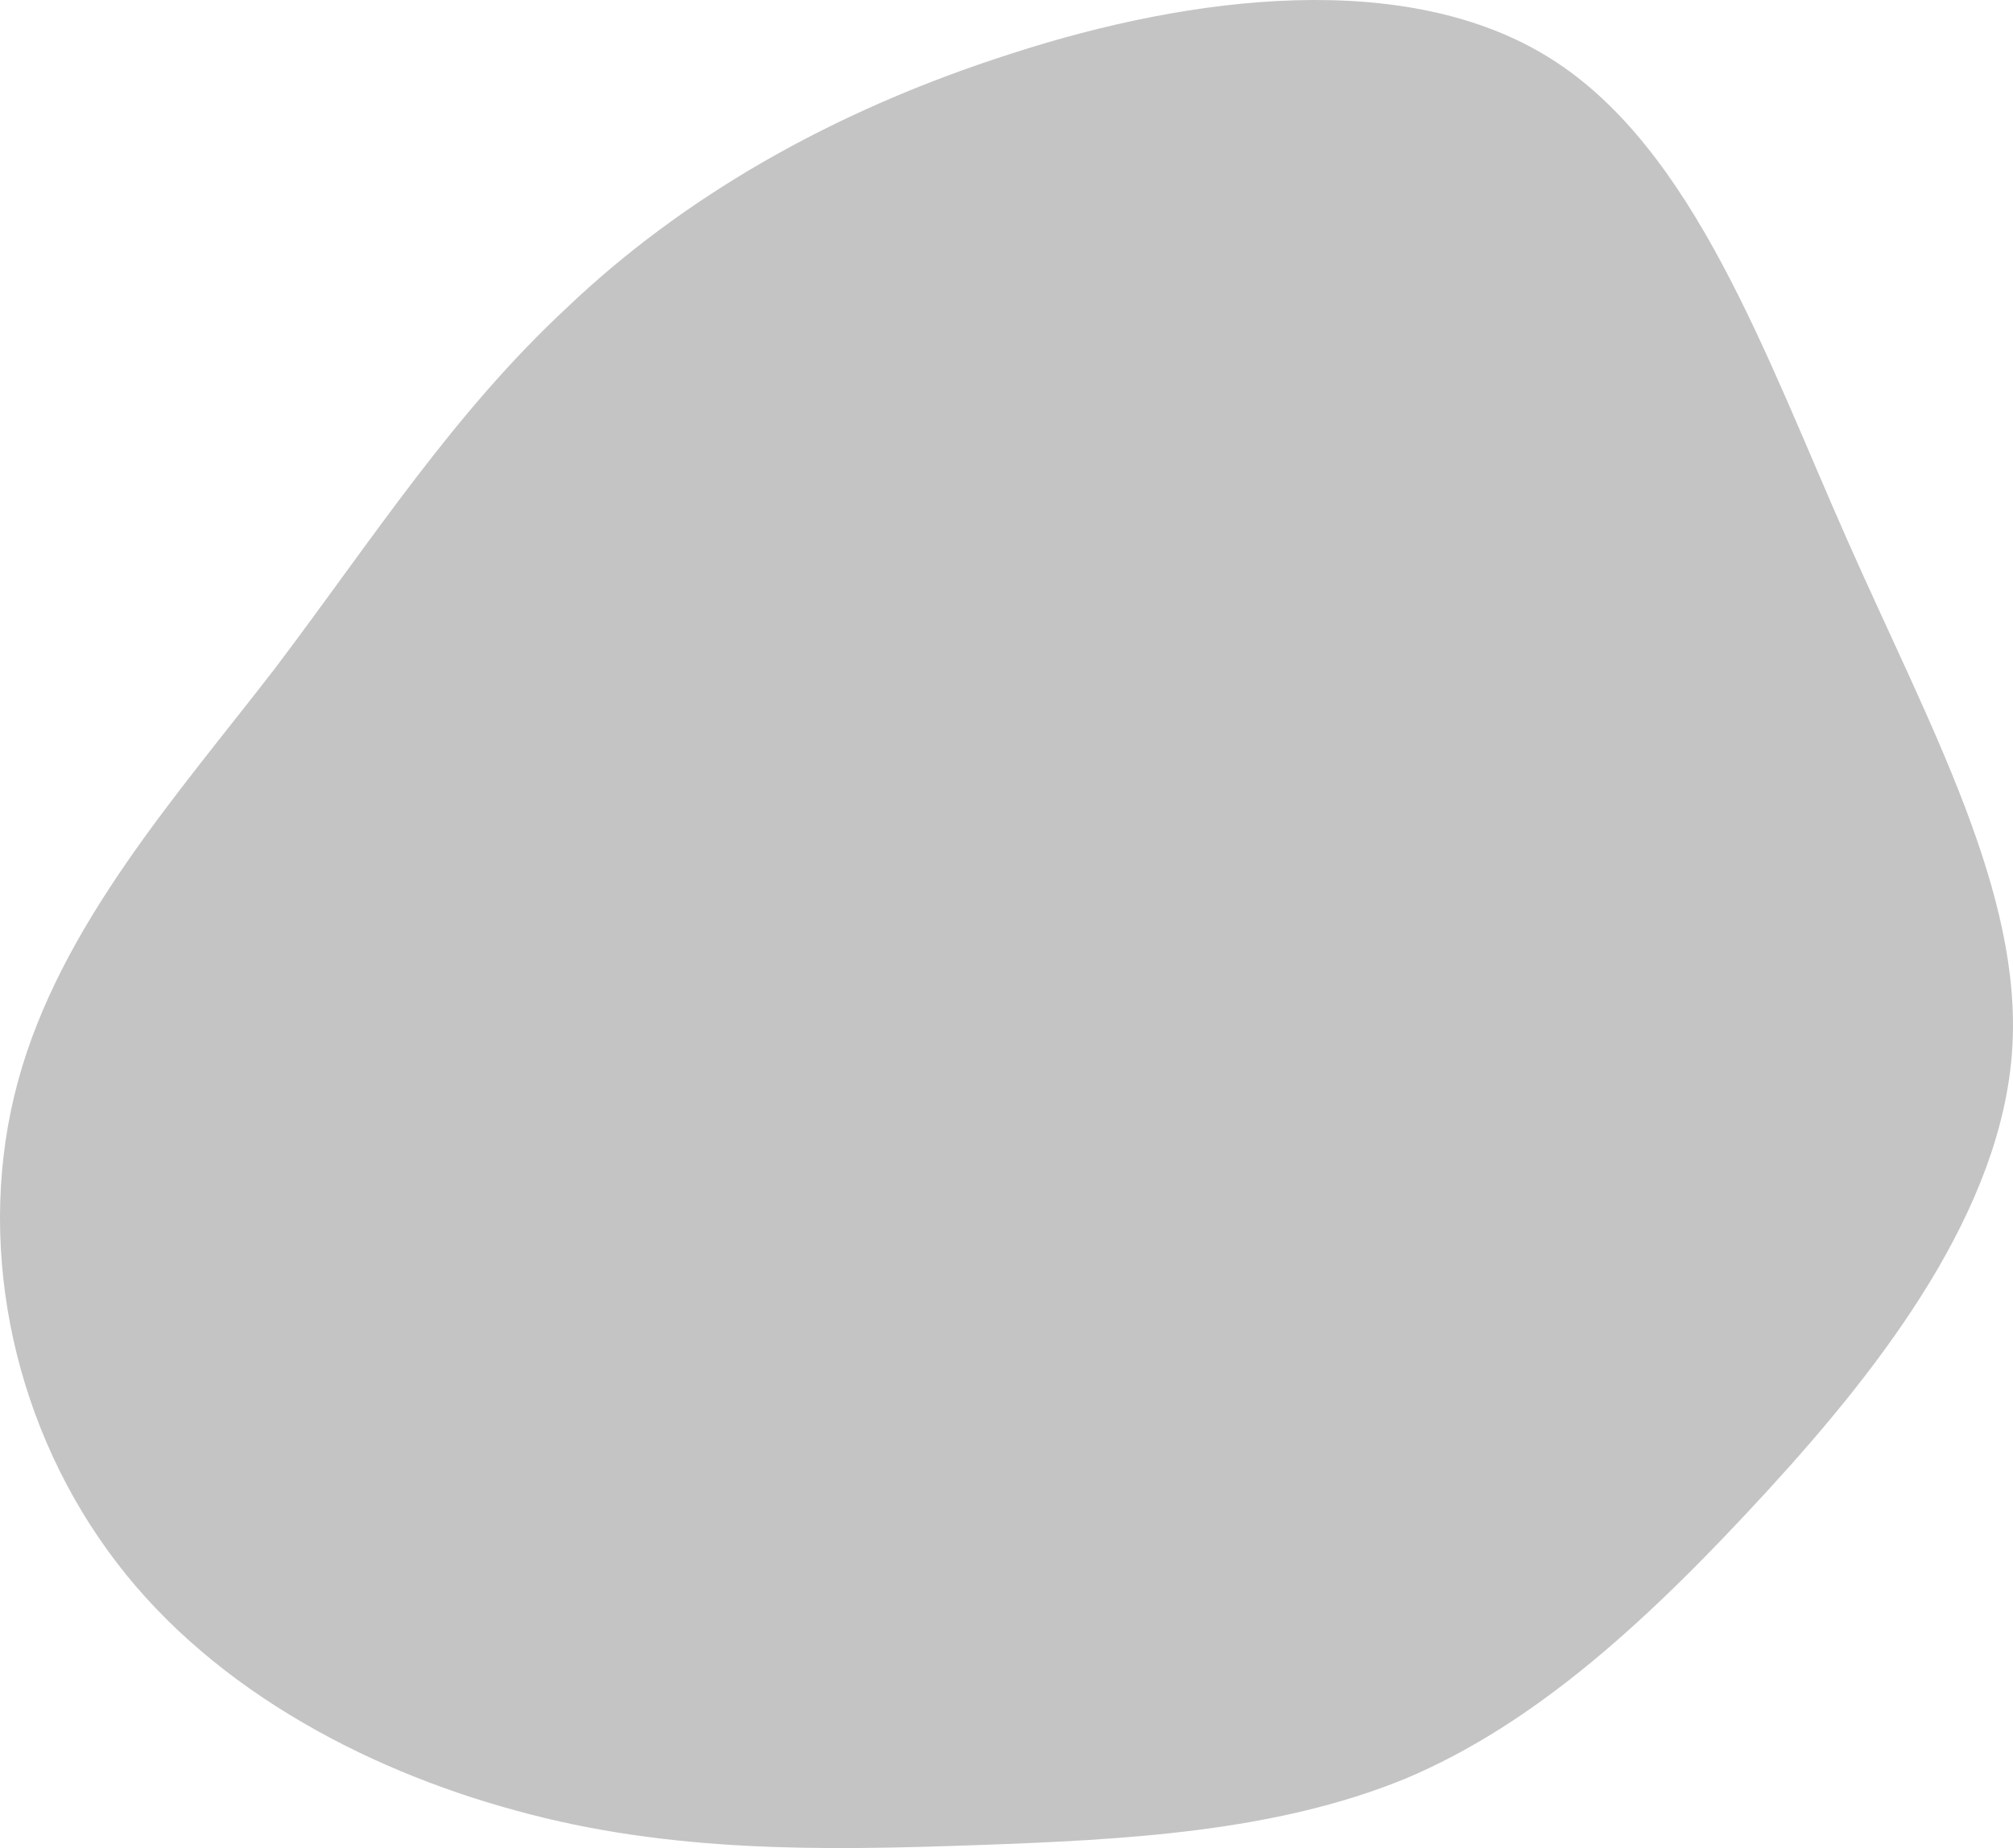 <svg width="305" height="280" viewBox="0 0 305 280" fill="none" xmlns="http://www.w3.org/2000/svg">
<path d="M234.957 8.878C256.655 22.532 267.505 53.857 279.961 81.97C292.417 110.082 306.481 135.383 304.874 159.078C303.267 183.174 285.586 206.467 267.906 225.744C250.226 245.021 232.948 261.085 212.857 269.519C193.168 277.551 170.666 278.756 147.762 279.559C124.858 280.362 101.552 280.764 78.247 274.338C54.539 267.912 30.832 255.061 16.366 234.981C1.499 214.499 -3.725 187.592 2.704 163.897C9.133 140.202 26.813 120.524 41.681 101.247C56.548 81.568 68.603 62.693 85.881 46.629C103.159 30.163 125.661 16.91 153.387 8.075C180.711 -0.761 213.259 -4.777 234.957 8.878Z" fill="#C4C4C4"/>
</svg>
